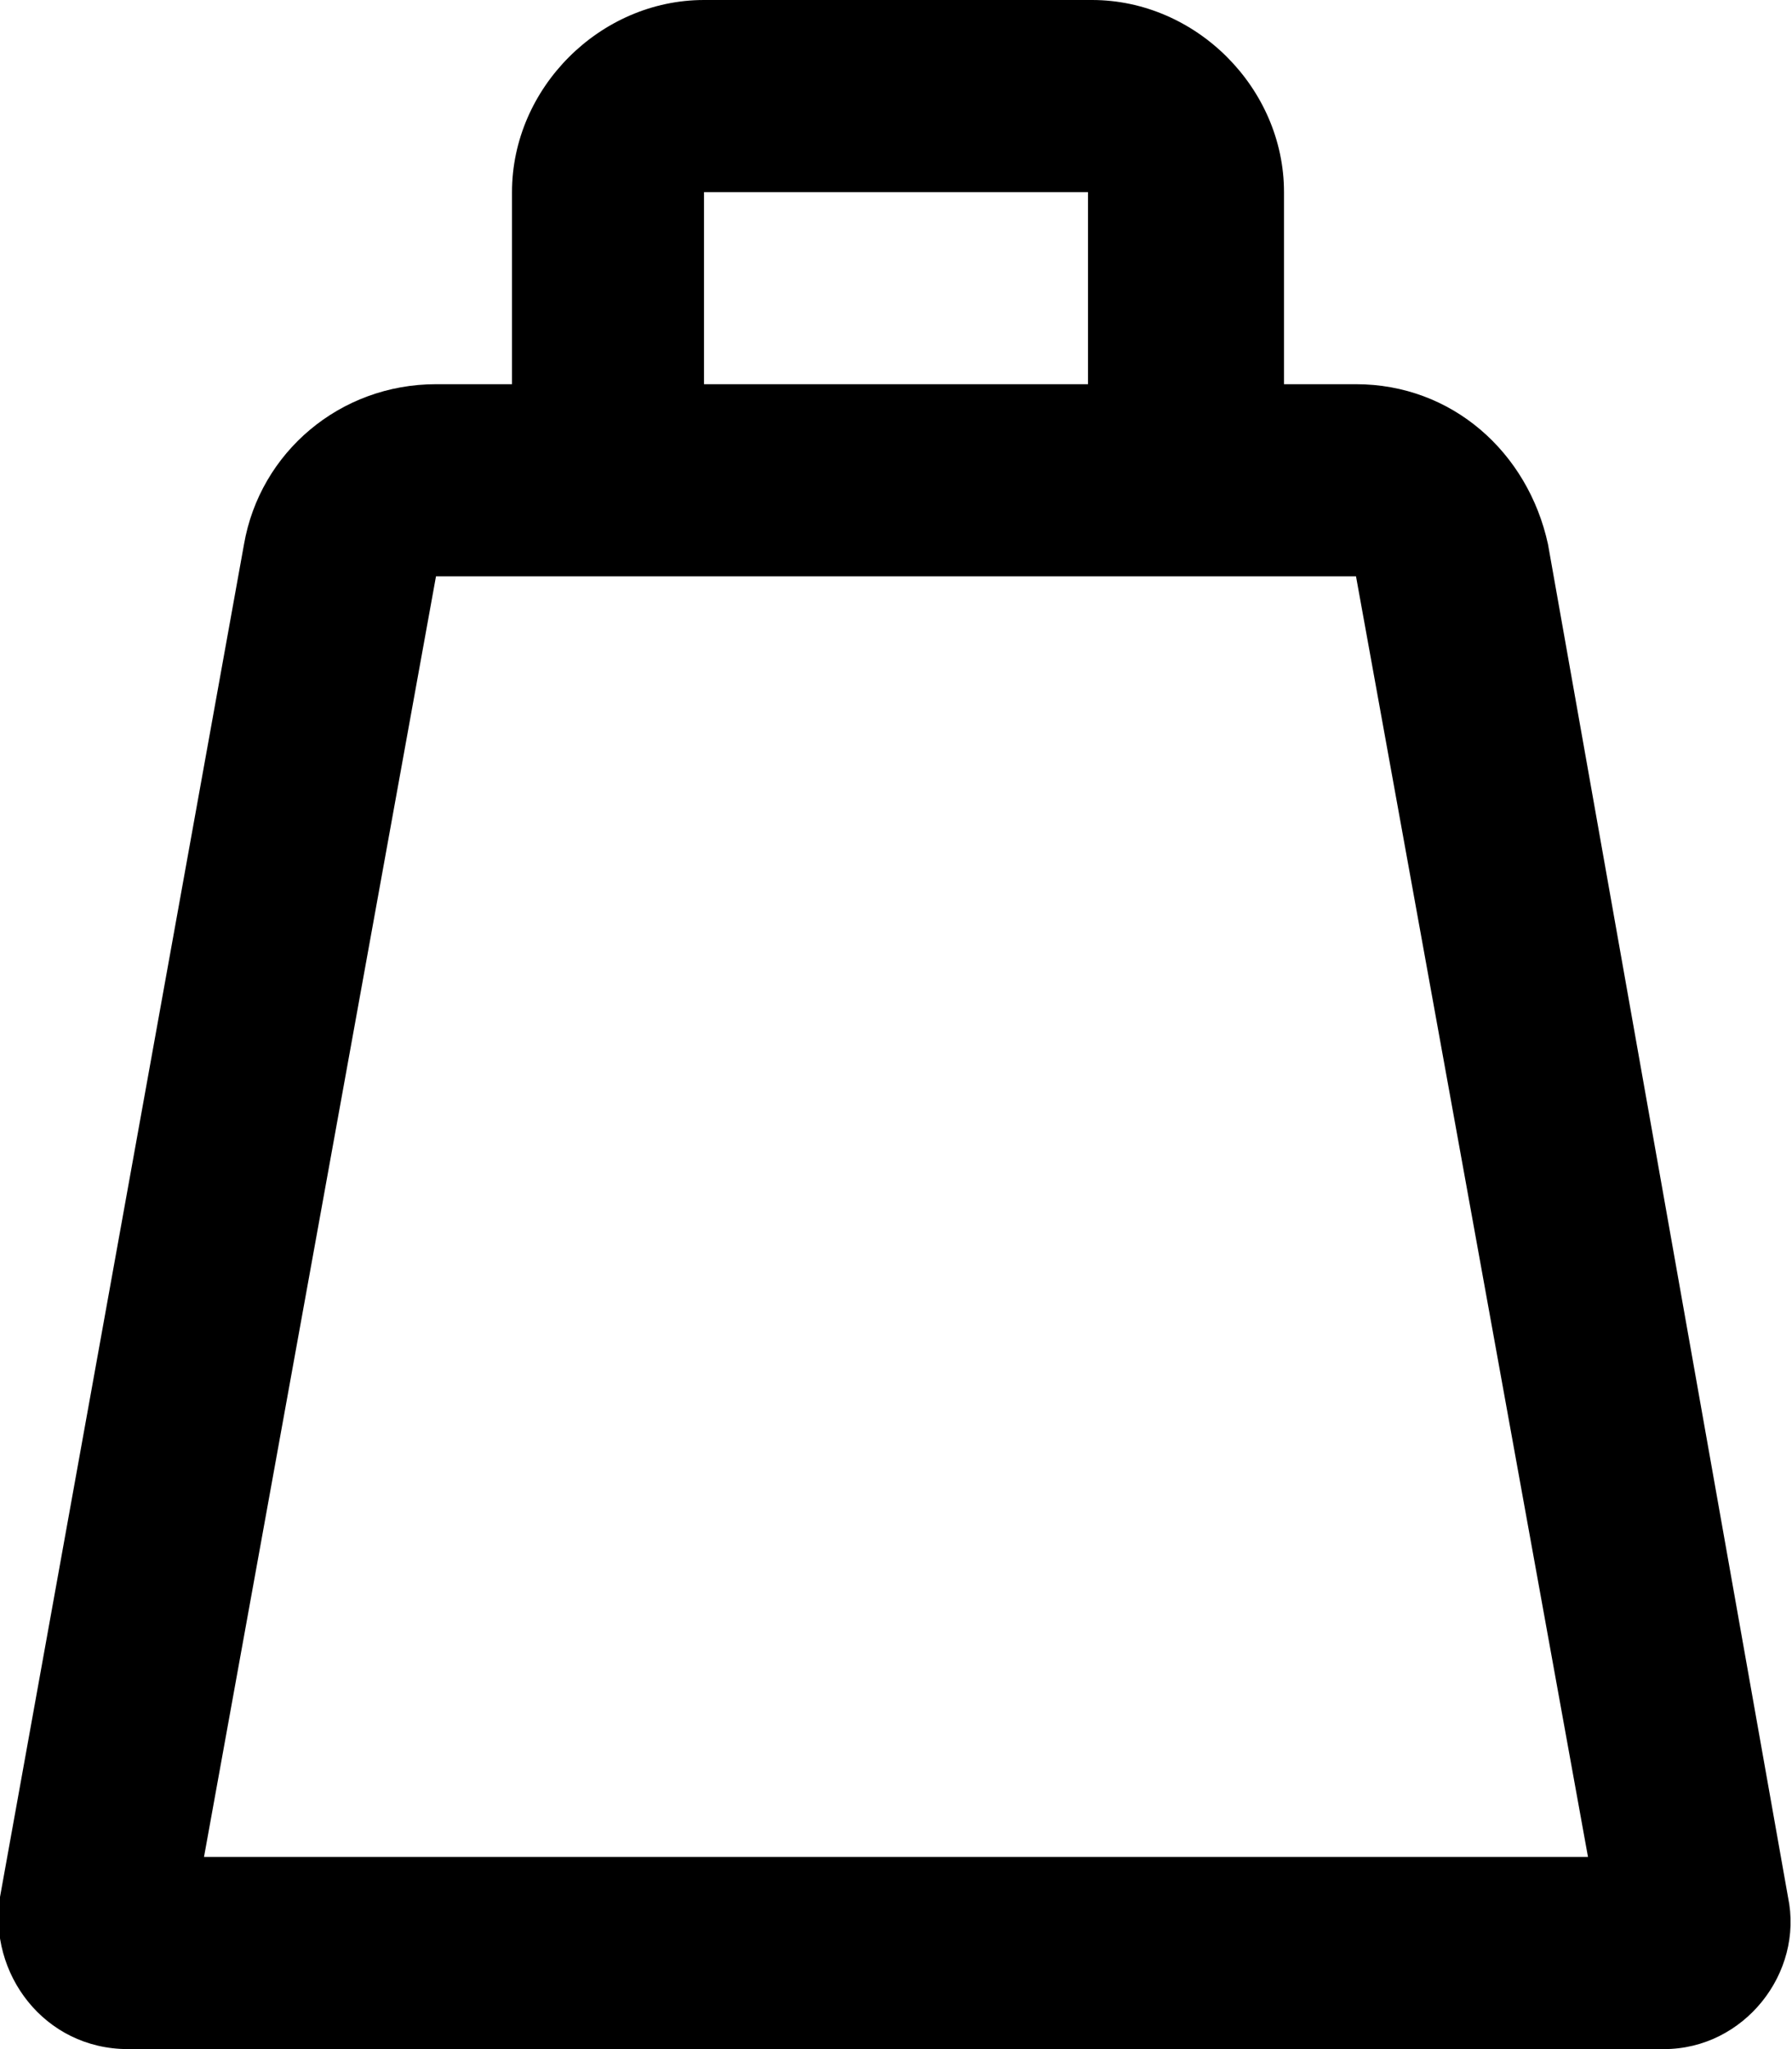 <svg xmlns="http://www.w3.org/2000/svg" viewBox="0 0 448 512"><!-- Font Awesome Pro 6.0.0-alpha1 by @fontawesome - https://fontawesome.com License - https://fontawesome.com/license (Commercial License) --><path d="M387 136C382 113 363 96 339 96H321V48C321 22 299 0 273 0H176C150 0 128 22 128 48V96H109C85 96 65 113 61 136L0 474C-3 493 11 512 32 512H416C436 512 451 493 447 474L387 136ZM176 48H272V96H176V48ZM51 464L109 144H339L397 464H51Z"/></svg>